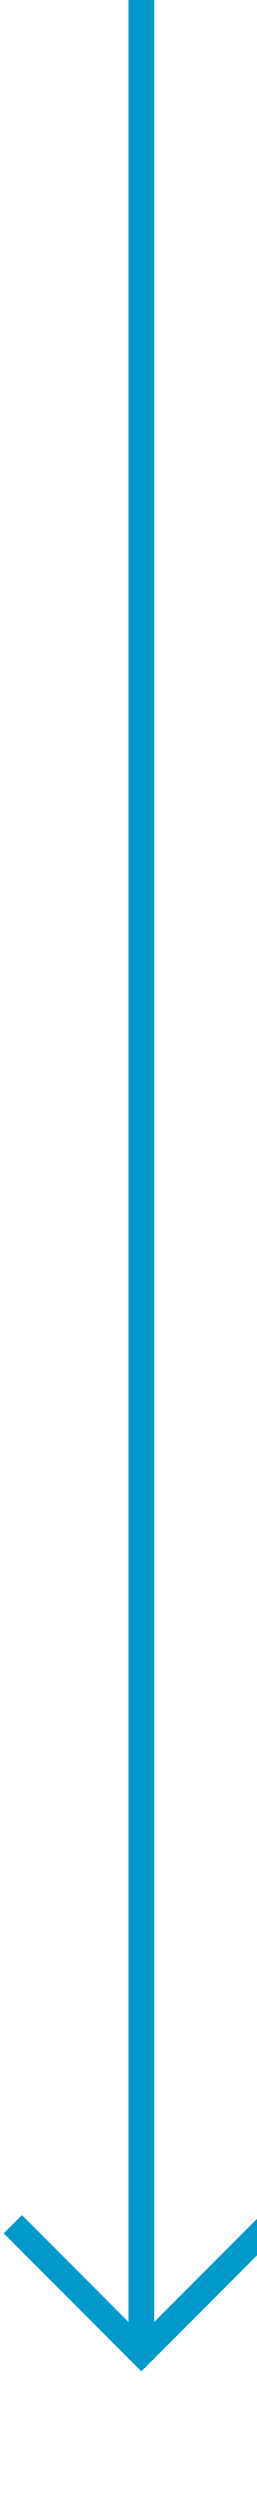 ﻿<?xml version="1.0" encoding="utf-8"?>
<svg version="1.1" xmlns:xlink="http://www.w3.org/1999/xlink" width="10px" height="97px" preserveAspectRatio="xMidYMin meet" viewBox="305 220  8 97" xmlns="http://www.w3.org/2000/svg">
  <path d="M 309.5 220  L 309.5 311  " stroke-width="1" stroke="#0099cc" fill="none" />
  <path d="M 314.146 305.946  L 309.5 310.593  L 304.854 305.946  L 304.146 306.654  L 309.146 311.654  L 309.5 312.007  L 309.854 311.654  L 314.854 306.654  L 314.146 305.946  Z " fill-rule="nonzero" fill="#0099cc" stroke="none" />
</svg>